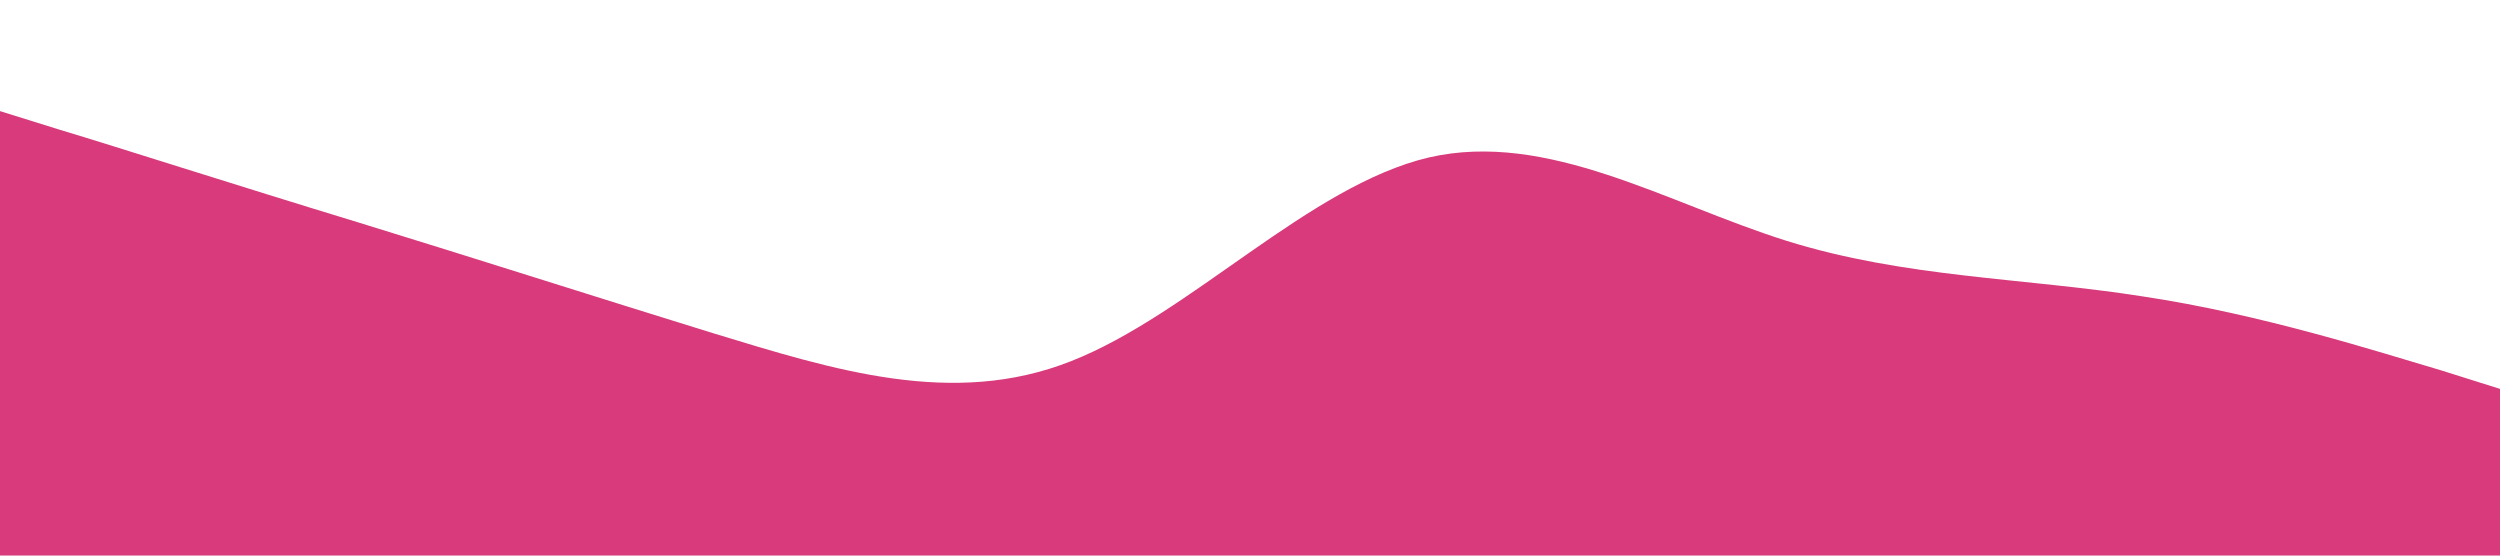 <?xml version="1.0" standalone="no"?><svg xmlns="http://www.w3.org/2000/svg" viewBox="0 0 1440 320"><path fill="#d83a7c" fill-opacity="1" d="M0,64L34.3,74.7C68.6,85,137,107,206,128C274.3,149,343,171,411,192C480,213,549,235,617,208C685.7,181,754,107,823,90.7C891.4,75,960,117,1029,138.7C1097.1,160,1166,160,1234,170.7C1302.9,181,1371,203,1406,213.3L1440,224L1440,320L1405.7,320C1371.4,320,1303,320,1234,320C1165.7,320,1097,320,1029,320C960,320,891,320,823,320C754.3,320,686,320,617,320C548.6,320,480,320,411,320C342.9,320,274,320,206,320C137.1,320,69,320,34,320L0,320Z" style="--darkreader-inline-fill: #972354;" data-darkreader-inline-fill=""></path></svg>